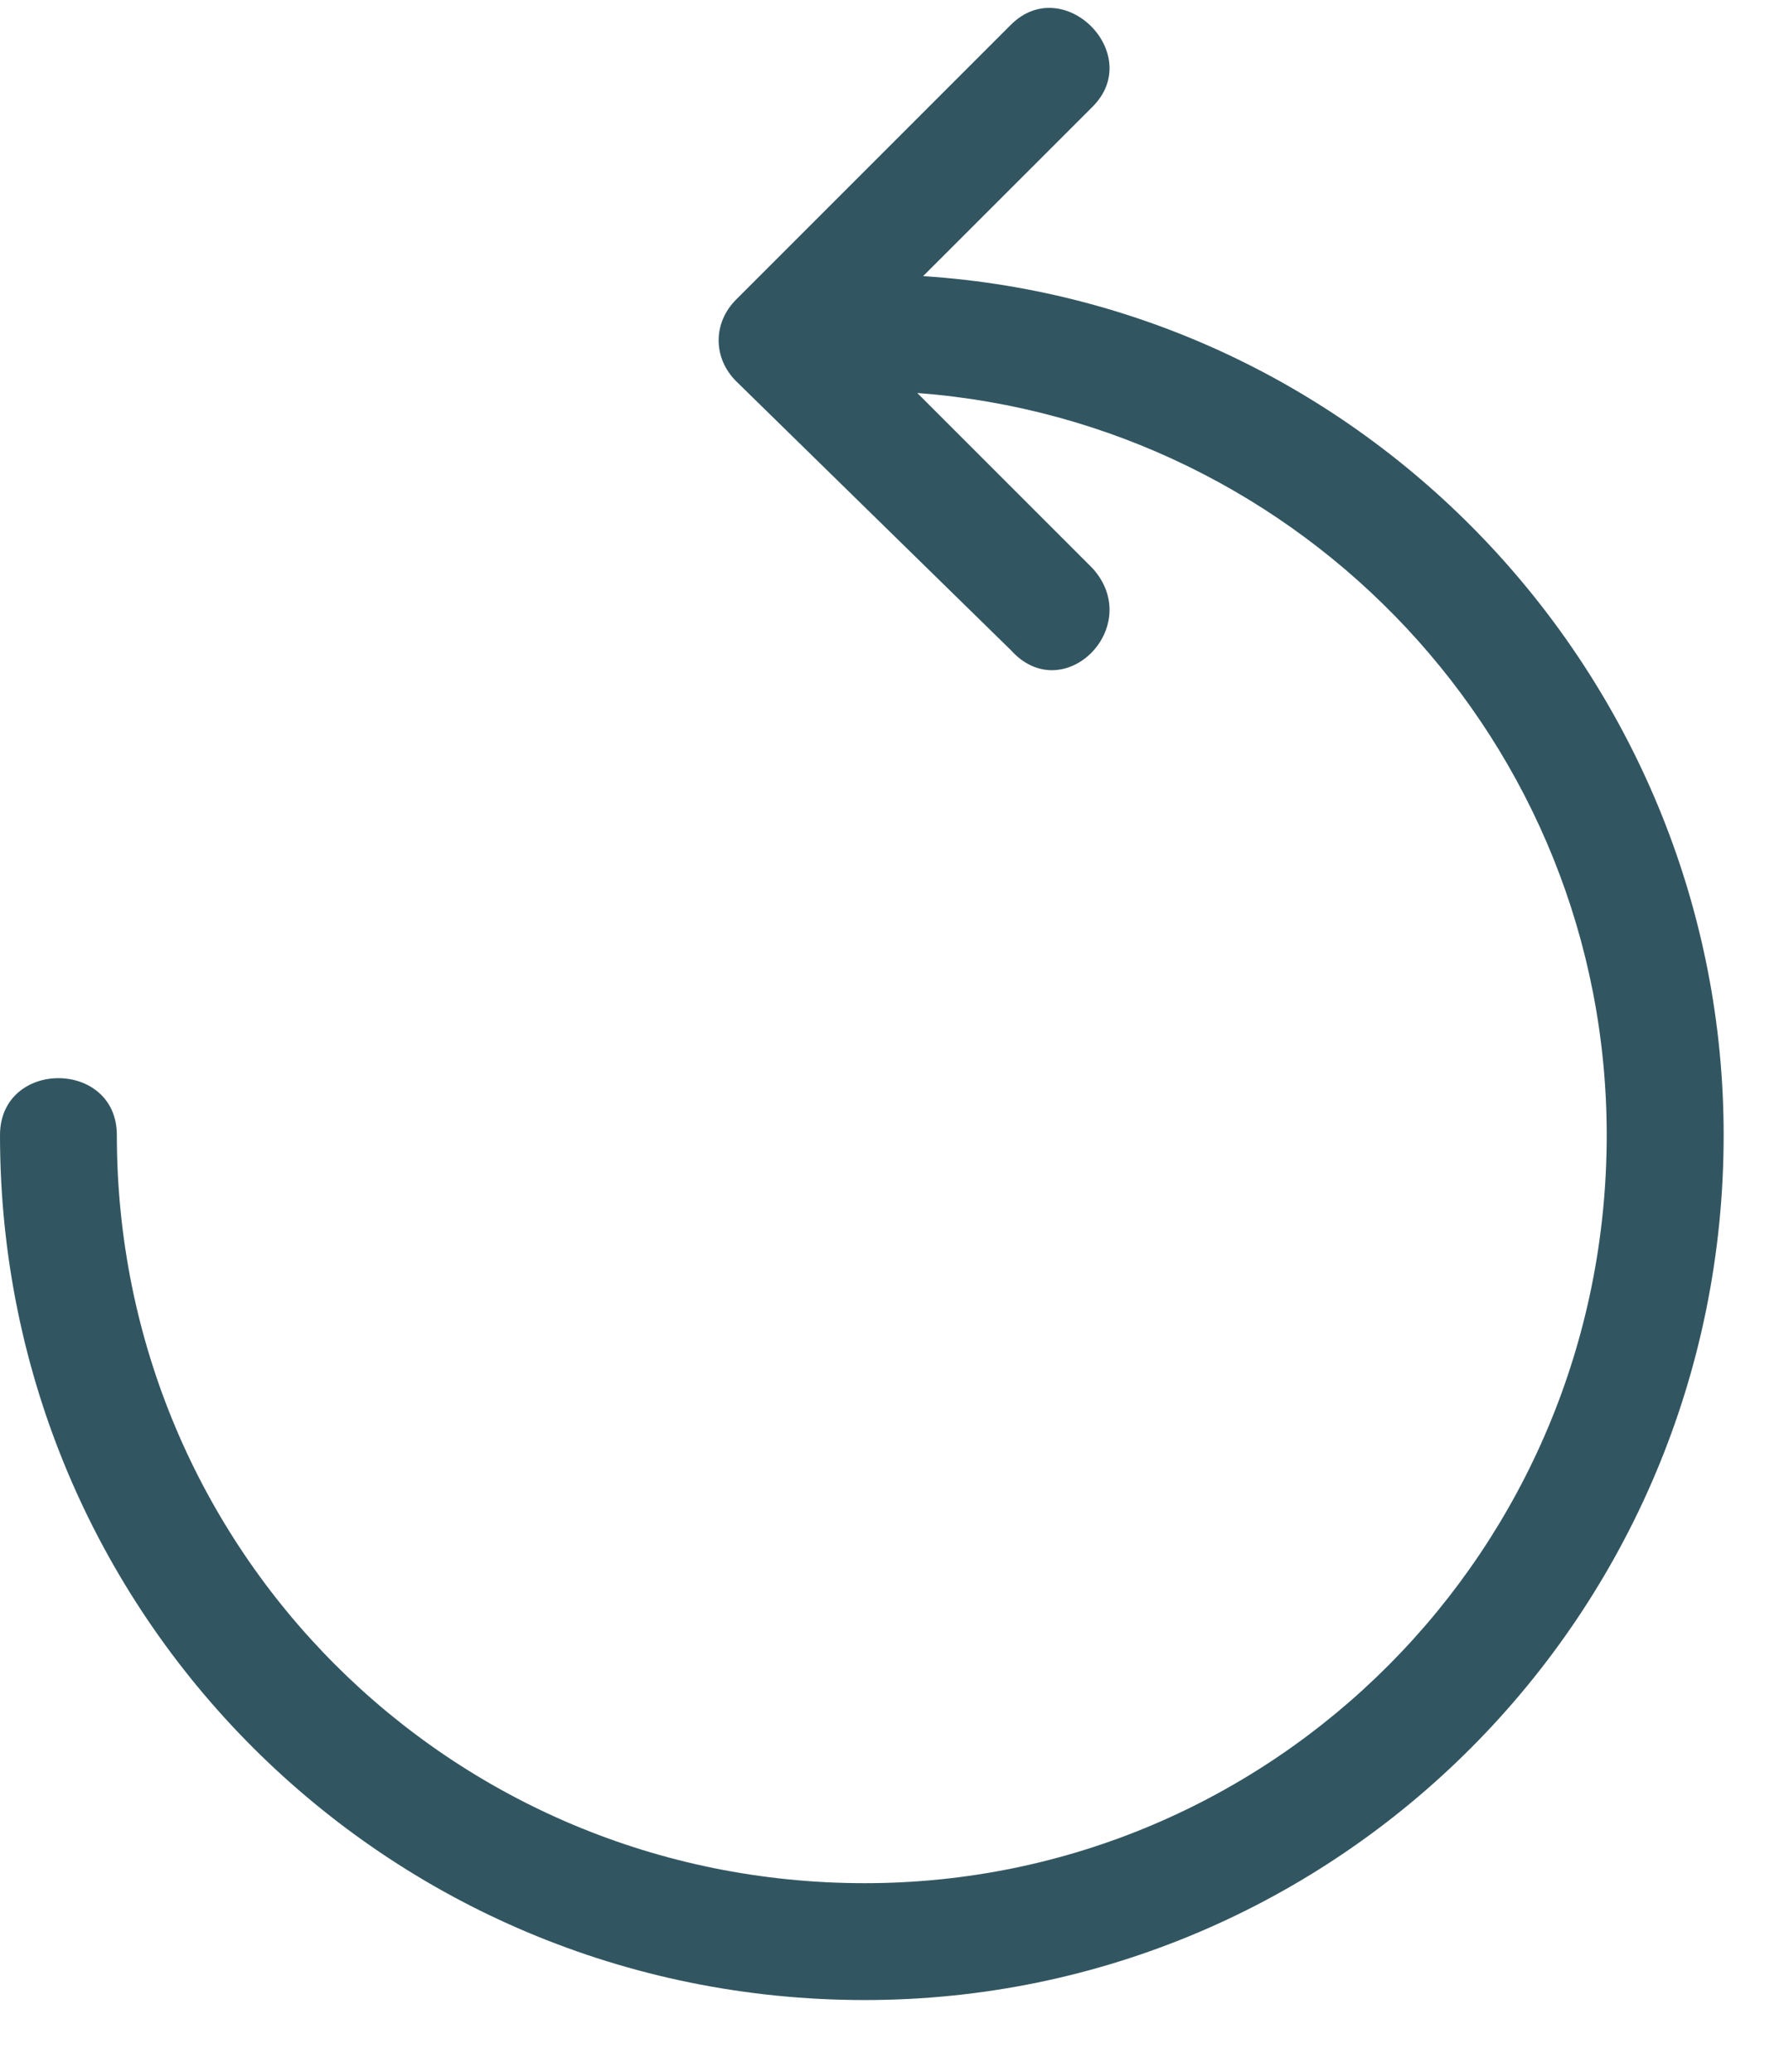 <svg width="19" height="22" viewBox="0 0 19 22" fill="none" xmlns="http://www.w3.org/2000/svg">
<path d="M10.735 0.264C11.294 -0.295 12.162 0.574 11.604 1.133L9.804 2.932C14.582 3.242 18.306 7.276 18.306 12.054C18.306 17.142 14.21 21.238 9.184 21.238C4.095 21.238 0 17.142 0 12.054C0 11.247 1.241 11.247 1.241 12.054C1.241 16.459 4.778 19.997 9.184 19.997C13.527 19.997 17.064 16.459 17.064 12.054C17.064 7.896 13.838 4.483 9.742 4.173L11.604 6.035C12.162 6.655 11.294 7.524 10.735 6.903L7.819 4.049C7.57 3.801 7.57 3.428 7.819 3.18L10.735 0.264Z" fill="#325661"/>
</svg>
